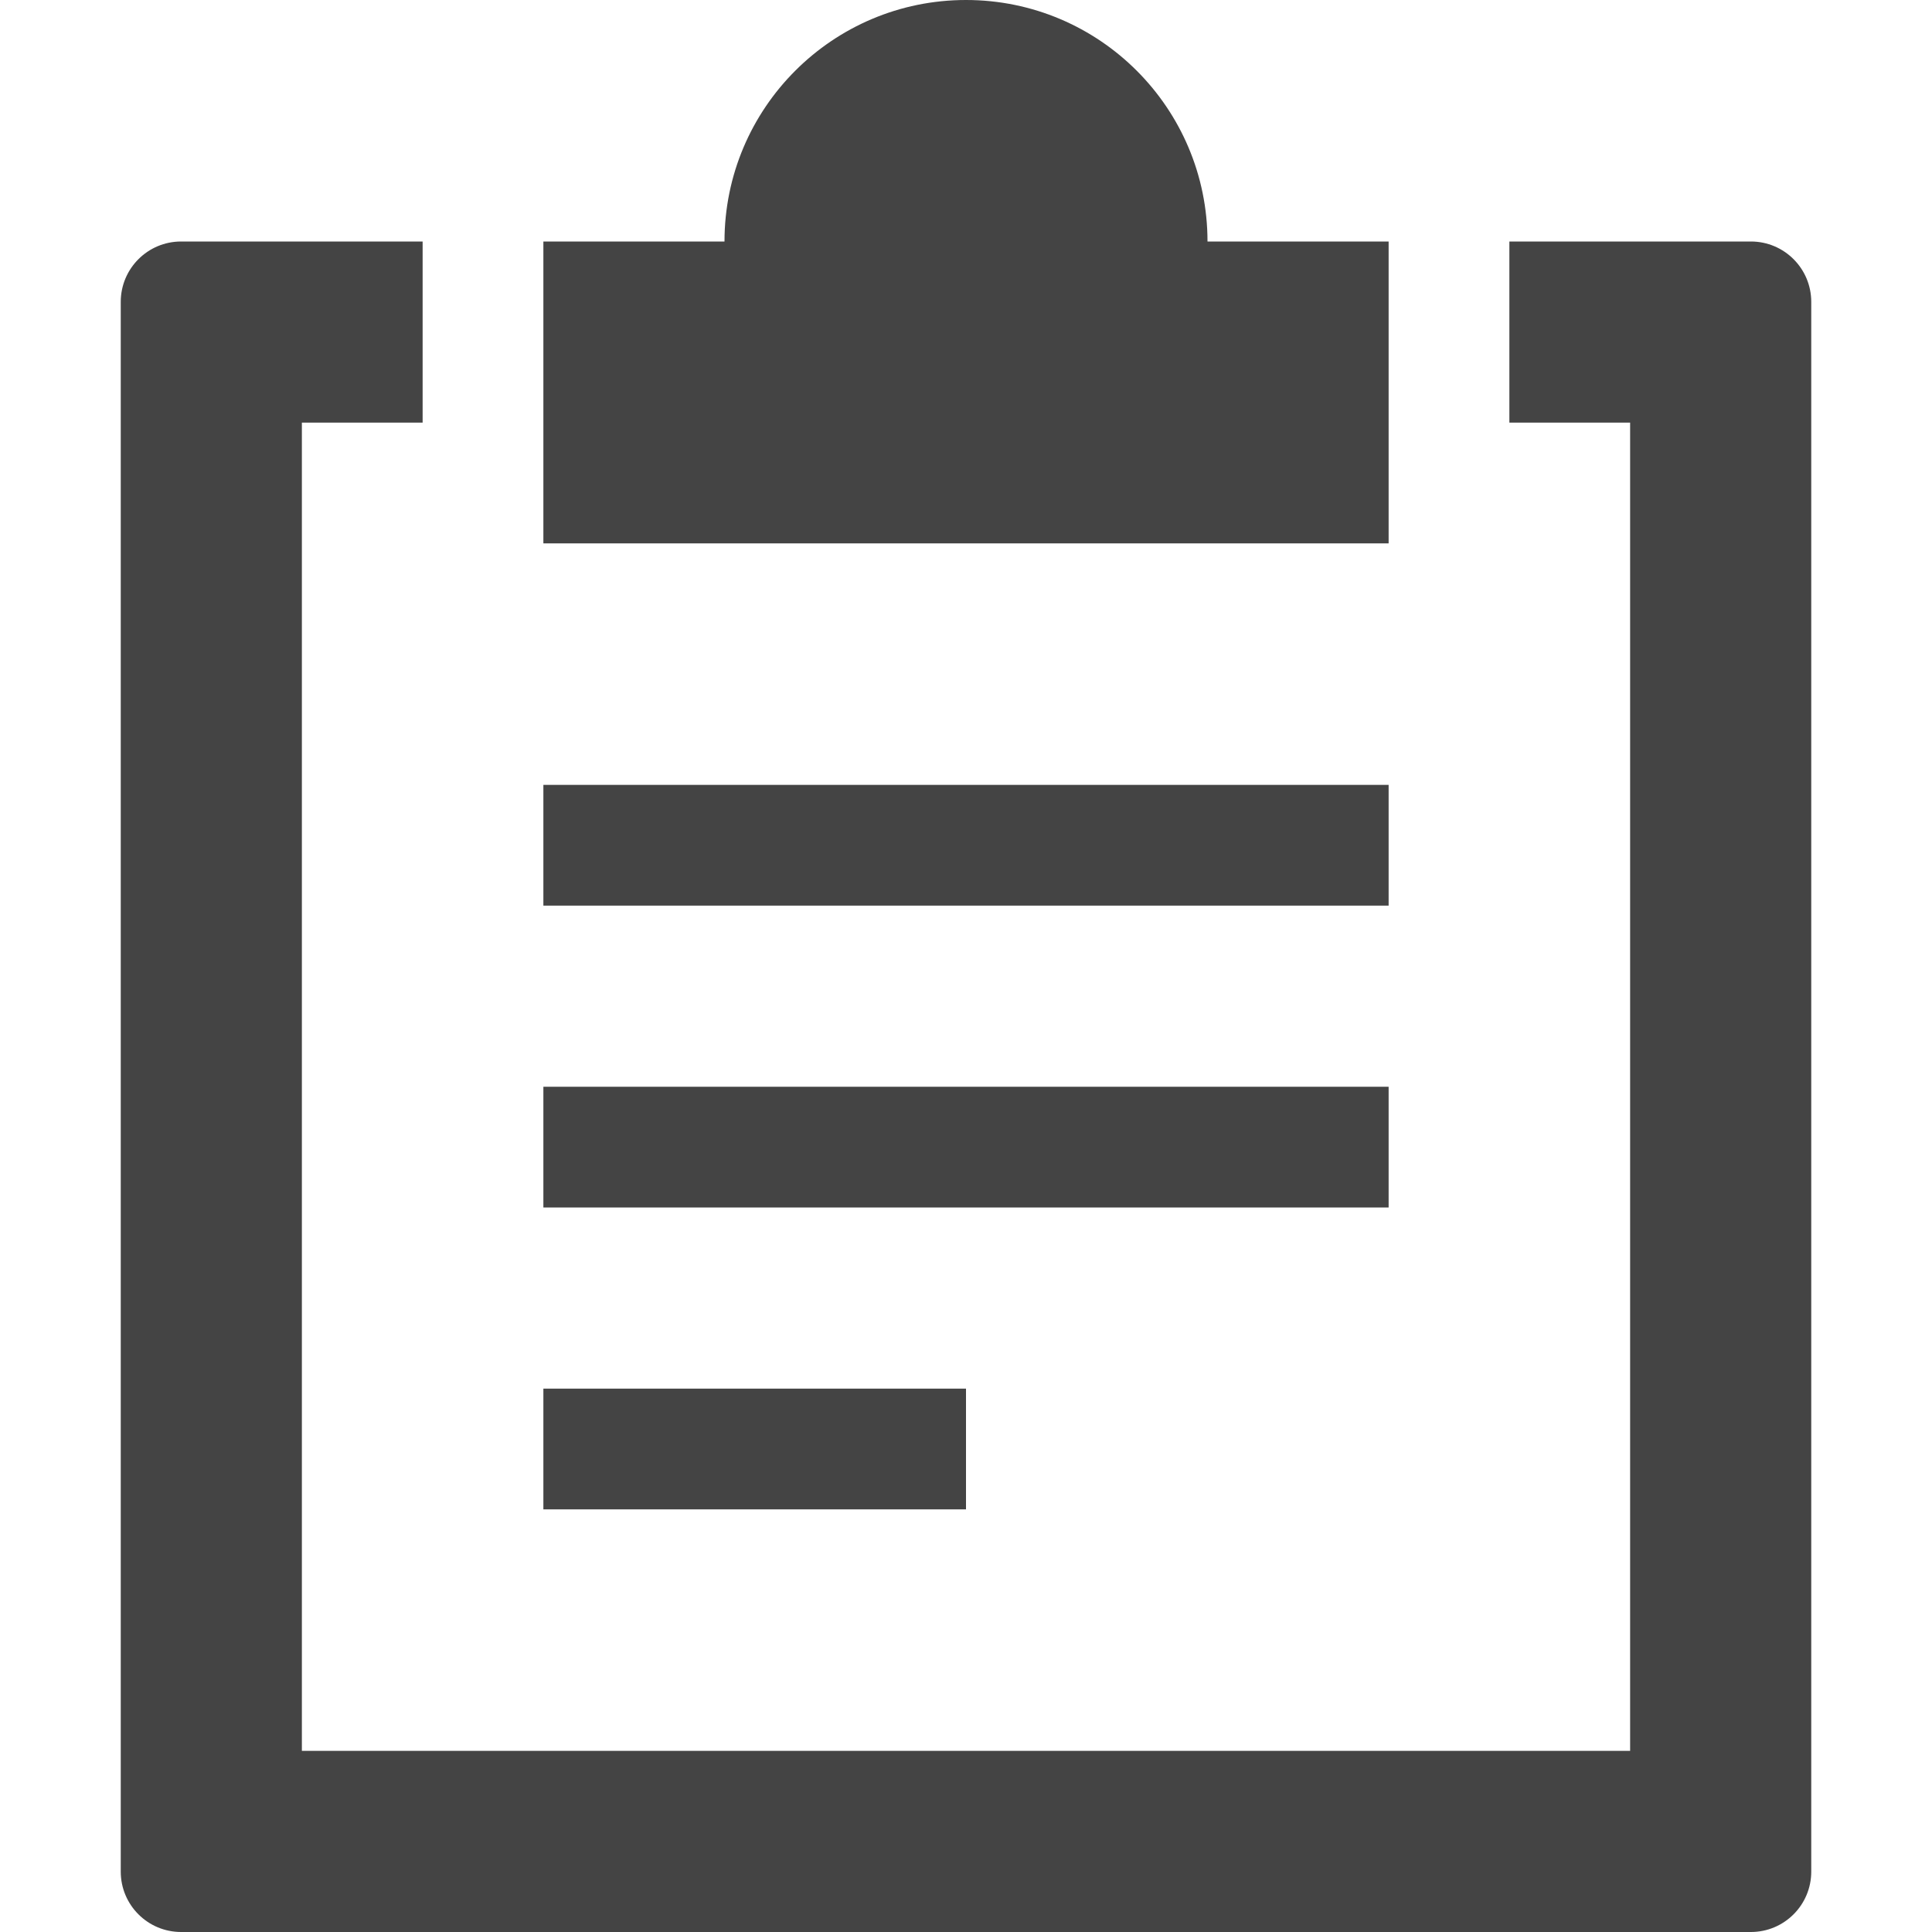 <svg version="1.1" xmlns="http://www.w3.org/2000/svg" xmlns:xlink="http://www.w3.org/1999/xlink" x="0px" y="0px" viewBox="0 0 32 32" xml:space="preserve" width="32" height="32"><g class="nc-icon-wrapper" fill="#444444"><rect data-color="color-2" x="9" y="13" fill="#444444" width="14" height="2"></rect> <rect data-color="color-2" x="9" y="18" fill="#444444" width="14" height="2"></rect> <rect data-color="color-2" x="9" y="23" fill="#444444" width="7" height="2"></rect> <path fill="#444444" d="M29,4h-4v3h2v22H5V7h2V4H3C2.447,4,2,4.448,2,5v26c0,0.552,0.447,1,1,1h26c0.553,0,1-0.448,1-1V5 C30,4.448,29.553,4,29,4z"></path> <path fill="#444444" d="M23,4h-3c0-2.209-1.791-4-4-4s-4,1.791-4,4H9v5h14V4z"></path></g></svg>